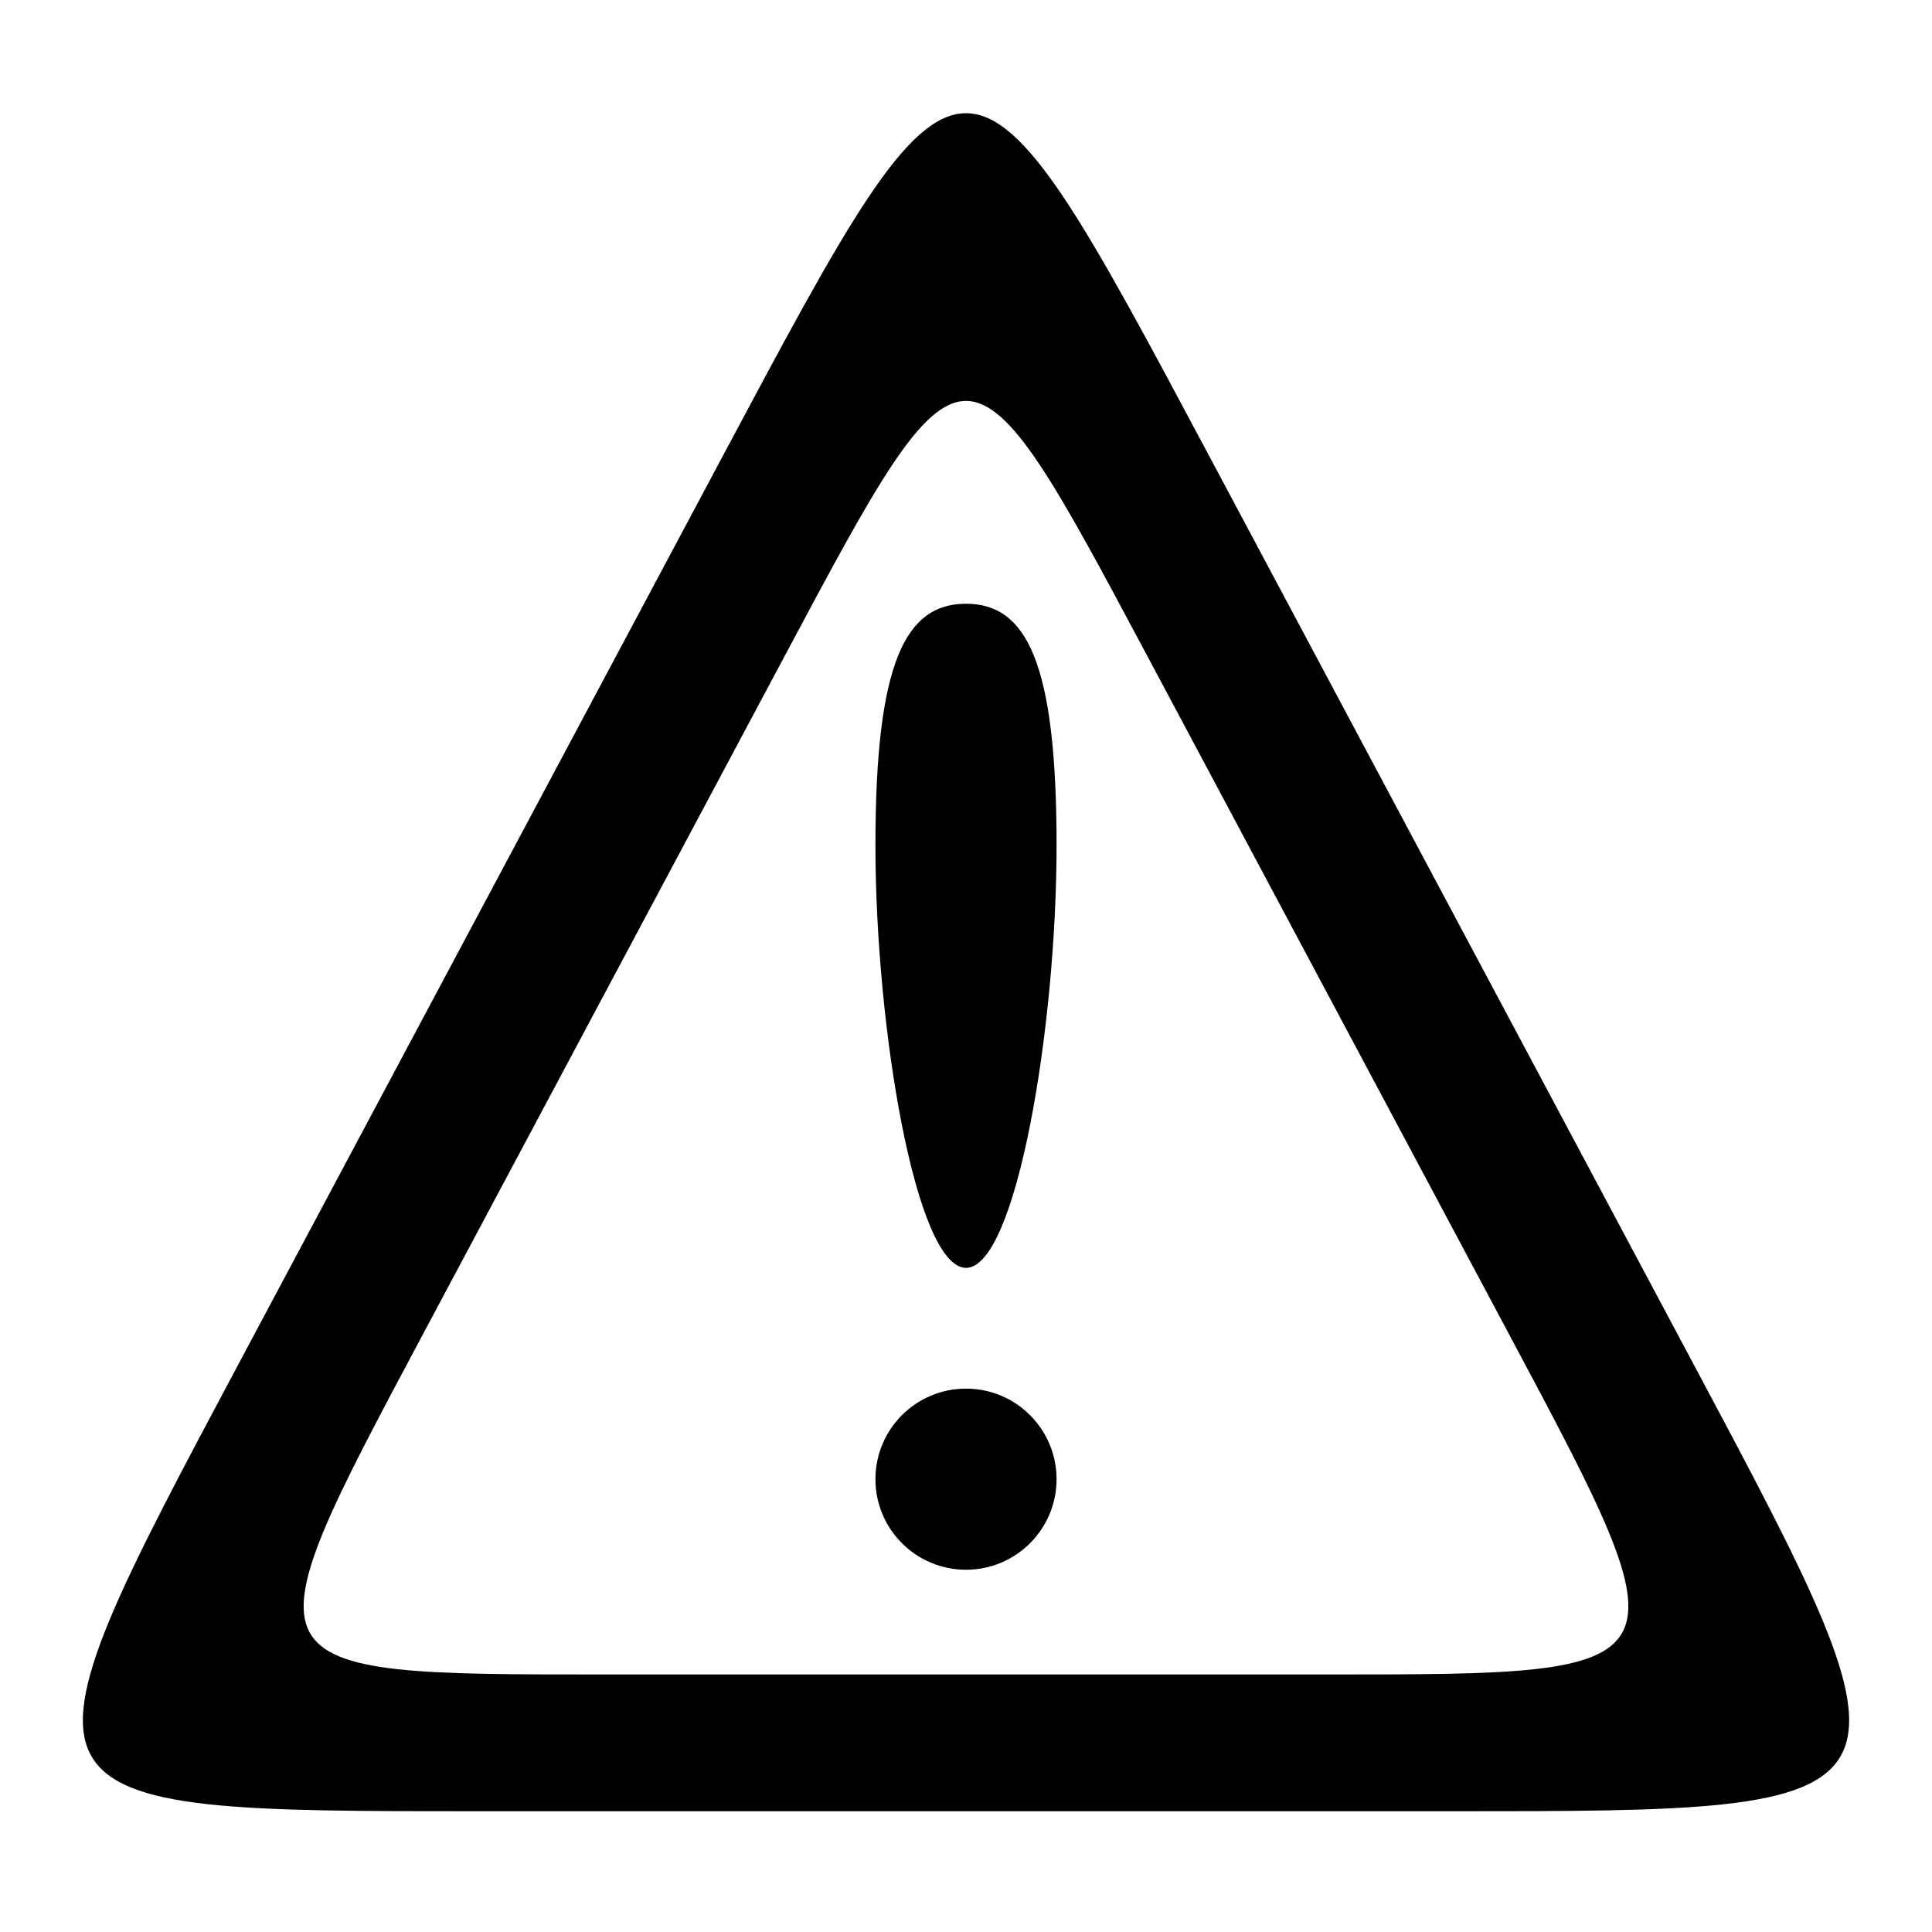 <?xml version="1.0" encoding="UTF-8" standalone="no"?>
<svg
   xmlns:dc="http://purl.org/dc/elements/1.1/"
   xmlns:cc="http://creativecommons.org/ns#"
   xmlns:rdf="http://www.w3.org/1999/02/22-rdf-syntax-ns#"
   xmlns:svg="http://www.w3.org/2000/svg"
   xmlns="http://www.w3.org/2000/svg"
   xmlns:sodipodi="http://sodipodi.sourceforge.net/DTD/sodipodi-0.dtd"
   xmlns:inkscape="http://www.inkscape.org/namespaces/inkscape"
   inkscape:export-ydpi="64"
   inkscape:export-xdpi="64"
   inkscape:export-filename="/Users/des/src/tab-stash/dist/icons/logo-64.png"
   inkscape:version="1.0.2 (e86c8708, 2021-01-15)"
   sodipodi:docname="warning.svg"
   width="96"
   height="96"
   viewBox="0 0 96 96"
   version="1.1"
   id="svg10">
  <sodipodi:namedview
     inkscape:document-rotation="0"
     inkscape:current-layer="svg10"
     inkscape:window-maximized="0"
     inkscape:window-y="25"
     inkscape:window-x="0"
     inkscape:cy="48"
     inkscape:cx="48"
     inkscape:zoom="8.40625"
     showgrid="true"
     id="namedview9"
     inkscape:window-height="997"
     inkscape:window-width="1680"
     inkscape:pageshadow="2"
     inkscape:pageopacity="0"
     guidetolerance="10"
     gridtolerance="10"
     objecttolerance="10"
     borderopacity="1"
     bordercolor="#666666"
     pagecolor="#ffffff">
    <inkscape:grid
       spacingy="3"
       spacingx="3"
       empspacing="2"
       id="grid817"
       type="xygrid" />
  </sodipodi:namedview>
  <defs
     id="defs14">
    <clipPath
       clipPathUnits="userSpaceOnUse"
       id="clipPath2511">
      <g
         inkscape:label="Clip"
         id="use2513" />
    </clipPath>
    <clipPath
       clipPathUnits="userSpaceOnUse"
       id="clipPath2529">
      <g
         inkscape:label="Clip"
         id="use2531"
         style="mix-blend-mode:difference" />
    </clipPath>
  </defs>
  <path
     id="path912"
     style="mix-blend-mode:normal;fill:#000000;stroke-width:2.983;stroke-linecap:round;stroke-linejoin:round;stroke-miterlimit:4;stroke-dasharray:none"
     inkscape:transform-center-x="1.7953955e-06"
     inkscape:transform-center-y="-14.999999"
     d="M 48 5.625 C 45 5.625 42 11.25 36 22.5 C 24 45 24 45 12 67.5 C 1.2330105e-08 90 1.0123301e-06 90 24 90 L 72 90 C 96 90 96 90 84 67.5 C 72 45 72 45 60 22.5 C 54 11.25 51 5.625 48 5.625 z M 48 19.922 C 50.25 19.922 52.5 24.141 57 32.578 C 66 49.453 66 49.453 75 66.328 C 84 83.203 84 83.203 66 83.203 L 30 83.203 C 12 83.203 12 83.203 21 66.328 L 39 32.578 C 43.5 24.141 45.75 19.922 48 19.922 z " />
  <path
     style="color:#000000;font-style:normal;font-variant:normal;font-weight:normal;font-stretch:normal;font-size:medium;line-height:normal;font-family:sans-serif;font-variant-ligatures:normal;font-variant-position:normal;font-variant-caps:normal;font-variant-numeric:normal;font-variant-alternates:normal;font-variant-east-asian:normal;font-feature-settings:normal;font-variation-settings:normal;text-indent:0;text-align:start;text-decoration:none;text-decoration-line:none;text-decoration-style:solid;text-decoration-color:#000000;letter-spacing:normal;word-spacing:normal;text-transform:none;writing-mode:lr-tb;direction:ltr;text-orientation:mixed;dominant-baseline:auto;baseline-shift:baseline;text-anchor:start;white-space:normal;shape-padding:0;shape-margin:0;inline-size:0;clip-rule:nonzero;display:inline;overflow:visible;visibility:visible;opacity:1;isolation:auto;mix-blend-mode:normal;color-interpolation:sRGB;color-interpolation-filters:linearRGB;solid-color:#000000;solid-opacity:1;vector-effect:none;fill:#000000;fill-opacity:1;fill-rule:nonzero;stroke:none;stroke-width:2.483;stroke-linecap:round;stroke-linejoin:round;stroke-miterlimit:4;stroke-dasharray:none;stroke-dashoffset:0;stroke-opacity:1;color-rendering:auto;image-rendering:auto;shape-rendering:auto;text-rendering:auto;enable-background:accumulate;stop-color:#000000;stop-opacity:1"
     d="m 52.5,42 c 0,9.113 -2.015,21 -4.5,21 -2.485,0 -4.5,-11.887 -4.5,-21 0,-9.113 1.5,-12 4.5,-12 3,0 4.5,2.887 4.5,12 z"
     id="path3184"
     sodipodi:nodetypes="sssss" />
  <path
     style="color:#000000;font-style:normal;font-variant:normal;font-weight:normal;font-stretch:normal;font-size:medium;line-height:normal;font-family:sans-serif;font-variant-ligatures:normal;font-variant-position:normal;font-variant-caps:normal;font-variant-numeric:normal;font-variant-alternates:normal;font-variant-east-asian:normal;font-feature-settings:normal;font-variation-settings:normal;text-indent:0;text-align:start;text-decoration:none;text-decoration-line:none;text-decoration-style:solid;text-decoration-color:#000000;letter-spacing:normal;word-spacing:normal;text-transform:none;writing-mode:lr-tb;direction:ltr;text-orientation:mixed;dominant-baseline:auto;baseline-shift:baseline;text-anchor:start;white-space:normal;shape-padding:0;shape-margin:0;inline-size:0;clip-rule:nonzero;display:inline;overflow:visible;visibility:visible;isolation:auto;mix-blend-mode:normal;color-interpolation:sRGB;color-interpolation-filters:linearRGB;solid-color:#000000;solid-opacity:1;vector-effect:none;fill:#000000;fill-opacity:1;fill-rule:nonzero;stroke-width:3.725;stroke-linecap:round;stroke-linejoin:round;stroke-miterlimit:4;stroke-dasharray:none;stroke-dashoffset:0;stroke-opacity:1;color-rendering:auto;image-rendering:auto;shape-rendering:auto;text-rendering:auto;enable-background:accumulate;stop-color:#000000;stop-opacity:1;stroke:none;opacity:1"
     d="m 52.5,73.5 c 0,2.485 -2.015,4.5 -4.5,4.5 -2.485,0 -4.5,-2.015 -4.5,-4.5 0,-2.485 2.015,-4.5 4.5,-4.5 2.485,0 4.5,2.015 4.5,4.5 z"
     id="path3184-9" />
</svg>
